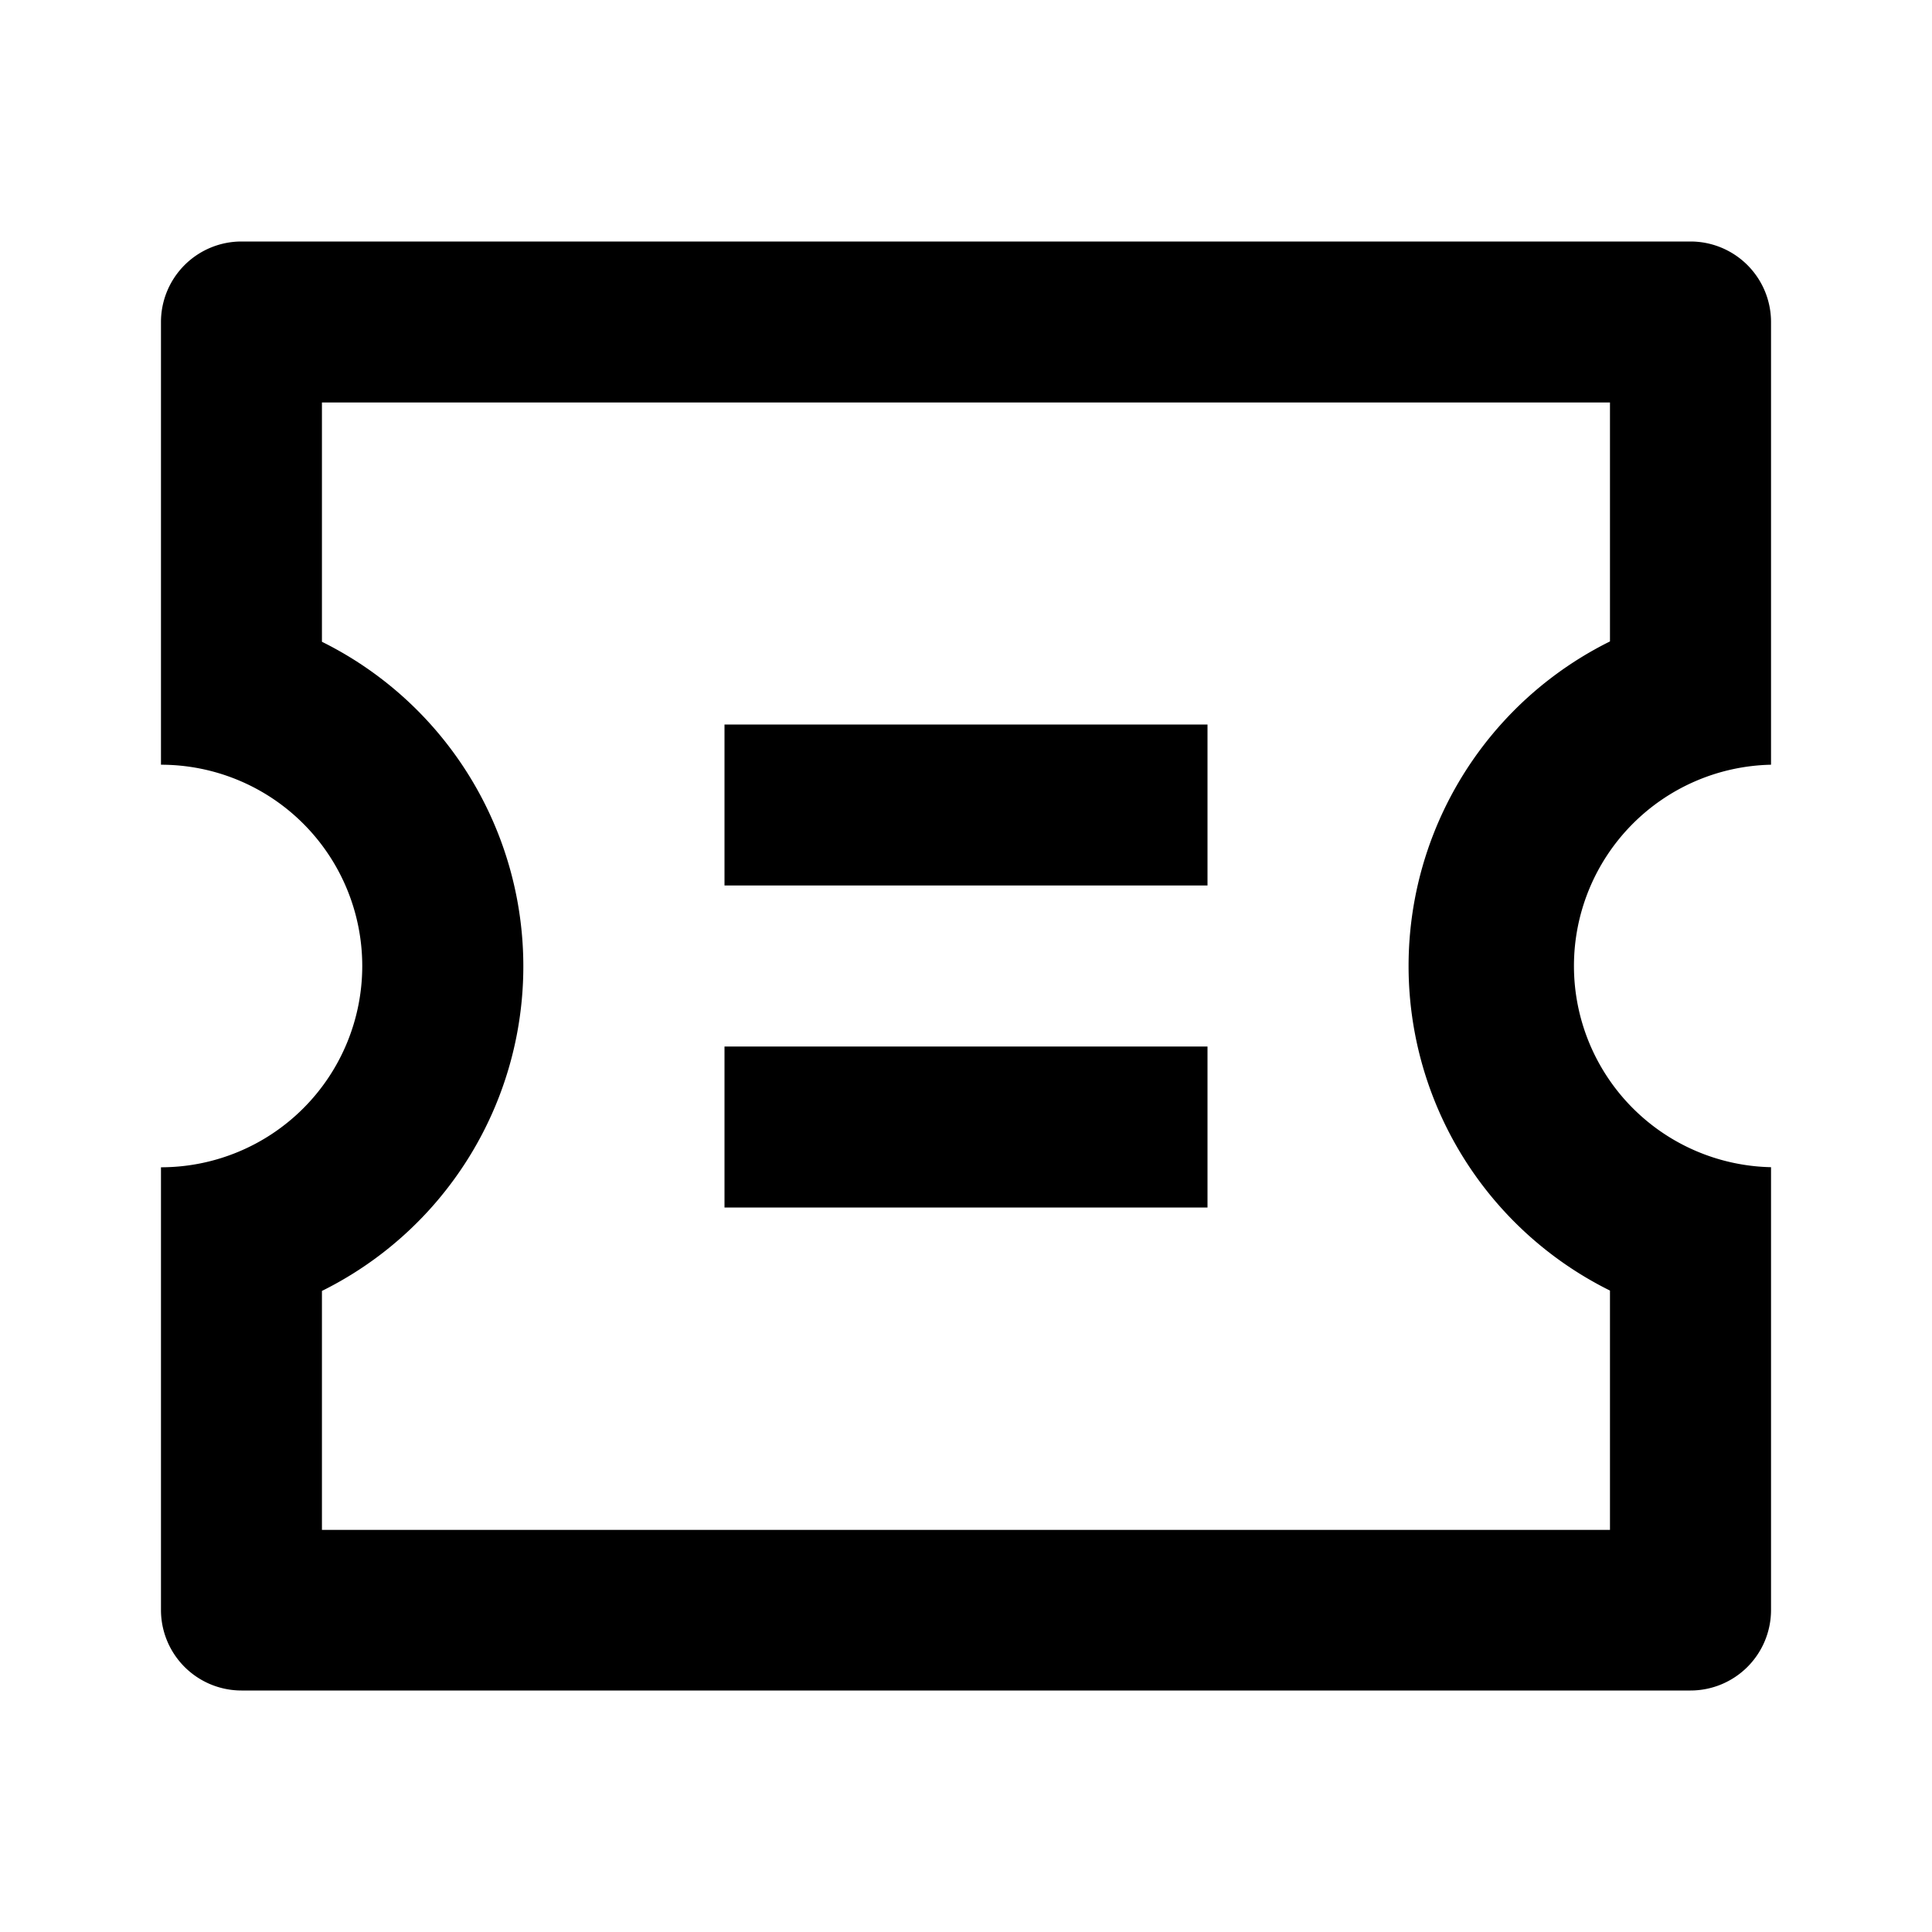 <svg id="Group_39468" data-name="Group 39468" xmlns="http://www.w3.org/2000/svg" width="22" height="22" viewBox="0 0 22 22">
  <path id="Path_67843" data-name="Path 67843" d="M0,0H22V22H0Z" fill="none"/>
  <path id="Path_67844" data-name="Path 67844" d="M2,8.958V3.917A.917.917,0,0,1,2.917,3h16.5a.917.917,0,0,1,.917.917V8.958a2.292,2.292,0,0,0,0,4.583v5.042a.917.917,0,0,1-.917.917H2.917A.917.917,0,0,1,2,18.583V13.542A2.292,2.292,0,1,0,2,8.958Zm1.833-1.4a4.125,4.125,0,0,1,0,7.392v2.721H18.5V14.946a4.125,4.125,0,0,1,0-7.392V4.833H3.833ZM8.417,8.5h5.5v1.833h-5.5Zm0,3.667h5.5V14h-5.5Z" transform="translate(-0.167 -0.25)"/>
</svg>
